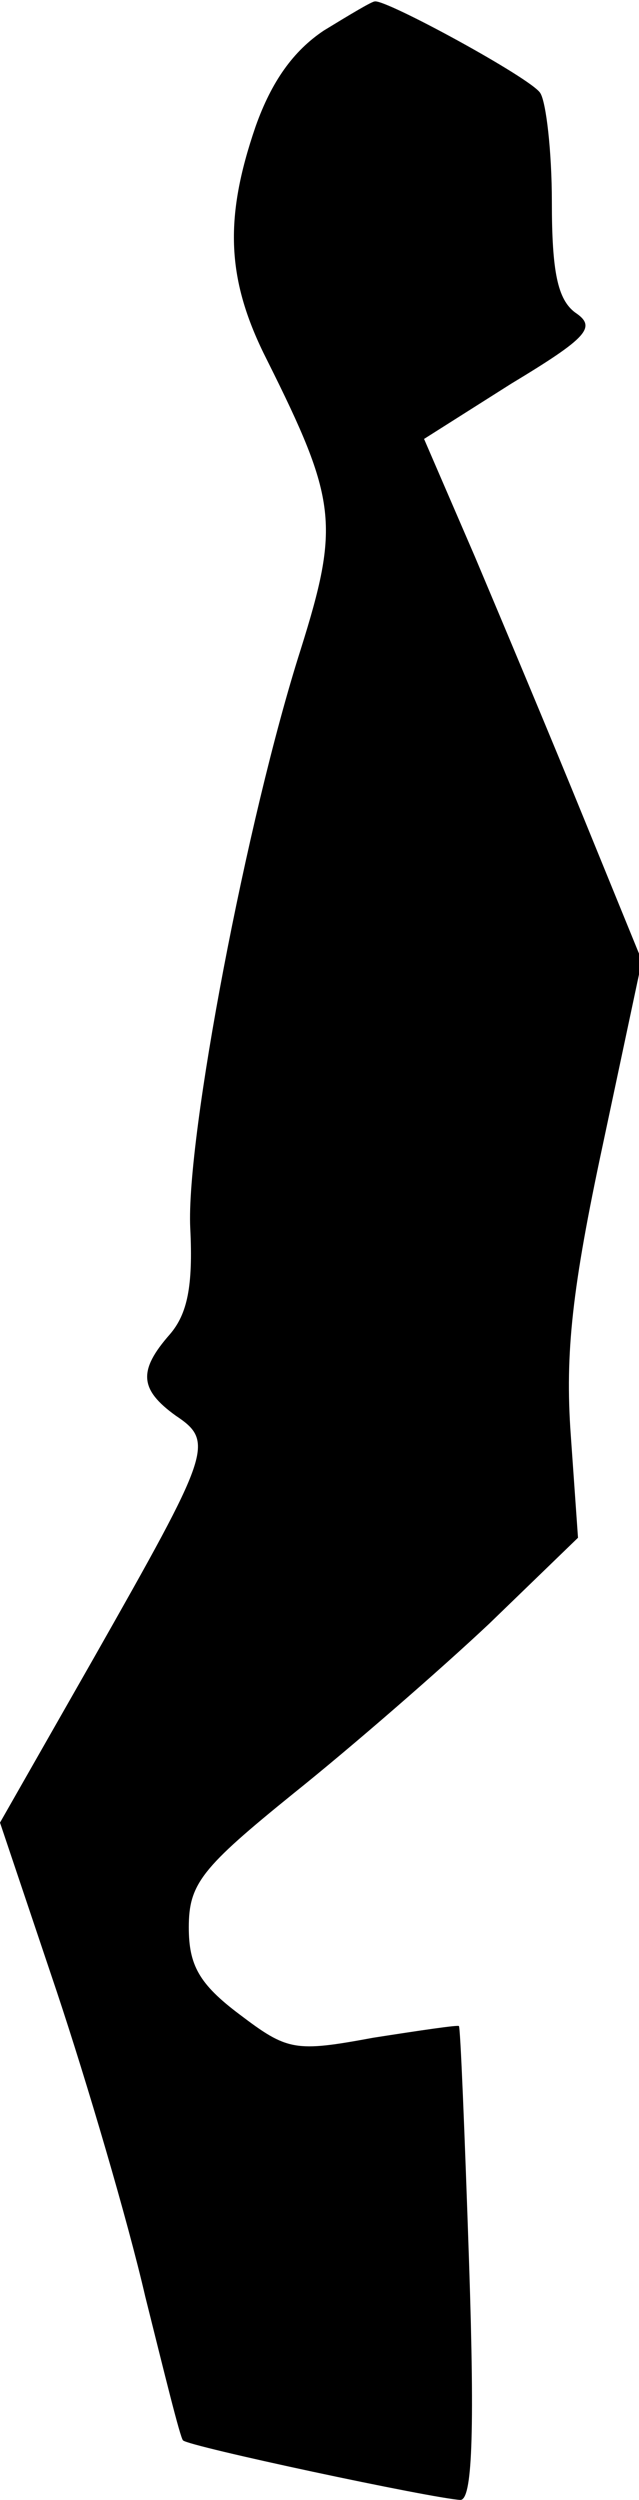 <?xml version="1.0" standalone="no"?>
<!DOCTYPE svg PUBLIC "-//W3C//DTD SVG 20010904//EN"
 "http://www.w3.org/TR/2001/REC-SVG-20010904/DTD/svg10.dtd">
<svg version="1.0" xmlns="http://www.w3.org/2000/svg"
 width="44pt" height="172pt" viewBox="0 0 44 172"
 preserveAspectRatio="xMidYMid meet">
<g transform="translate(0,172) scale(0.1,-0.1)"
fill="#000000" stroke="none">
<path fill="#000000" stroke="none" d="M223 1699 c-21 -14 -36 -35 -47 -66
-22 -64 -20 -106 8 -161 48 -96 50 -113 23 -199 -37 -116 -79 -336 -76 -398 2
-40 -2 -59 -14 -73 -22 -25 -21 -38 4 -56 27 -18 24 -25 -56 -166 l-65 -114
39 -116 c21 -63 49 -158 61 -210 13 -52 24 -97 26 -99 3 -4 172 -40 191 -41 8
0 10 43 6 163 -3 89 -6 163 -7 163 0 1 -27 -3 -59 -8 -54 -10 -59 -9 -92 16
-28 21 -35 34 -35 60 0 30 9 41 72 92 40 32 101 85 135 117 l61 59 -5 71 c-4
56 1 101 22 199 l27 127 -40 98 c-22 54 -56 135 -75 180 l-35 81 60 38 c53 32
59 39 44 49 -12 9 -16 28 -16 76 0 35 -4 69 -8 75 -6 10 -107 65 -114 63 -2 0
-17 -9 -35 -20z"/>
</g>
</svg>
